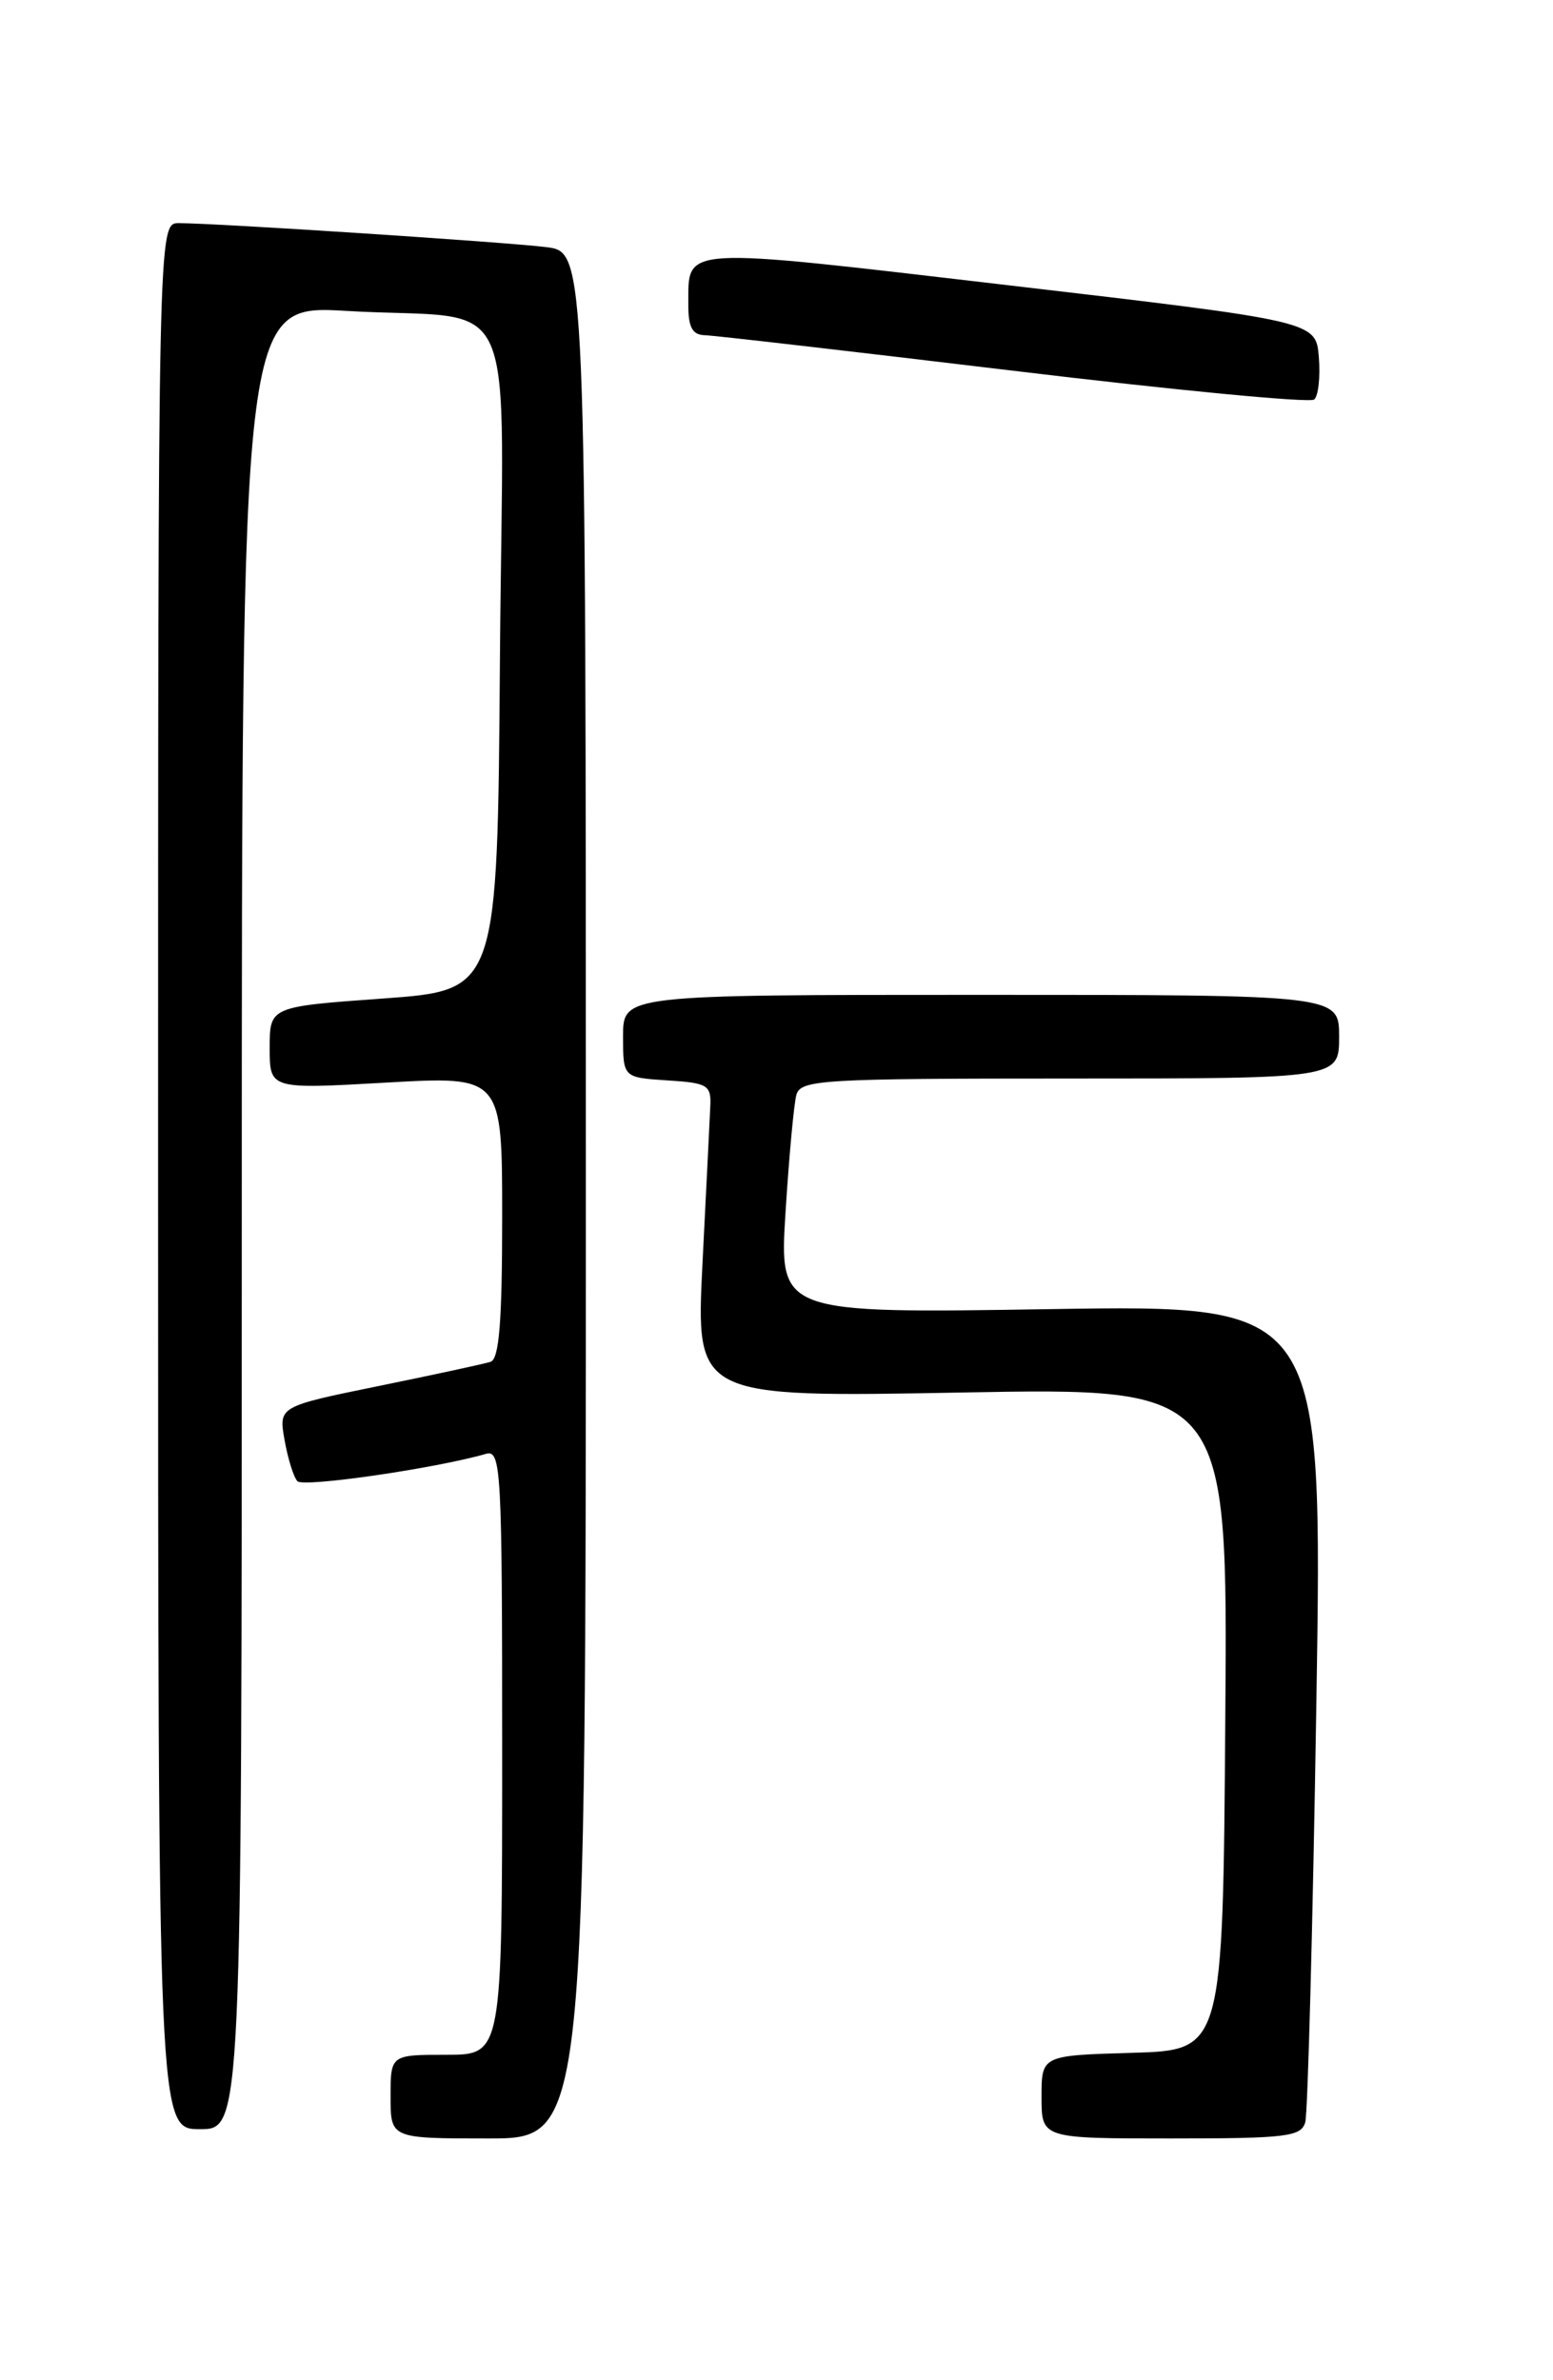 <?xml version="1.0" encoding="UTF-8" standalone="no"?>
<!DOCTYPE svg PUBLIC "-//W3C//DTD SVG 1.1//EN" "http://www.w3.org/Graphics/SVG/1.1/DTD/svg11.dtd" >
<svg xmlns="http://www.w3.org/2000/svg" xmlns:xlink="http://www.w3.org/1999/xlink" version="1.1" viewBox="0 0 167 256">
 <g >
 <path fill="currentColor"
d=" M 63.00 128.56 C 63.00 27.12 63.00 27.12 58.75 26.58 C 54.42 26.04 23.27 24.00 19.22 24.00 C 17.00 24.00 17.00 24.00 17.00 126.50 C 17.00 229.00 17.00 229.00 21.50 229.00 C 26.00 229.00 26.00 229.00 26.00 130.89 C 26.00 32.78 26.00 32.78 37.25 33.44 C 56.26 34.56 54.07 29.60 53.76 70.83 C 53.50 106.50 53.50 106.50 41.25 107.39 C 29.00 108.27 29.00 108.27 29.00 112.71 C 29.00 117.15 29.00 117.15 41.50 116.44 C 54.00 115.73 54.00 115.73 54.00 130.90 C 54.00 142.15 53.68 146.17 52.75 146.47 C 52.06 146.69 46.65 147.86 40.73 149.07 C 29.96 151.27 29.96 151.27 30.60 154.88 C 30.95 156.87 31.57 158.86 31.98 159.31 C 32.61 160.00 46.85 157.93 52.25 156.37 C 53.89 155.90 54.00 157.89 54.00 188.43 C 54.00 221.00 54.00 221.00 48.00 221.00 C 42.00 221.00 42.00 221.00 42.00 225.50 C 42.00 230.00 42.00 230.00 52.50 230.00 C 63.00 230.00 63.00 230.00 63.00 128.56 Z  M 140.36 228.25 C 140.63 227.29 141.17 207.11 141.55 183.42 C 142.24 140.34 142.24 140.34 113.01 140.80 C 83.79 141.27 83.79 141.27 84.47 130.39 C 84.85 124.40 85.37 118.71 85.64 117.75 C 86.10 116.13 88.37 116.00 115.07 116.00 C 144.00 116.00 144.00 116.00 144.00 111.50 C 144.00 107.00 144.00 107.00 105.50 107.00 C 67.00 107.00 67.00 107.00 67.00 111.45 C 67.00 115.89 67.00 115.89 71.75 116.20 C 76.11 116.47 76.49 116.71 76.38 119.00 C 76.32 120.38 75.94 127.98 75.54 135.90 C 74.82 150.30 74.82 150.30 103.42 149.77 C 132.03 149.24 132.03 149.24 131.76 184.87 C 131.50 220.50 131.50 220.50 121.75 220.79 C 112.00 221.07 112.00 221.07 112.00 225.54 C 112.00 230.00 112.00 230.00 125.93 230.00 C 138.35 230.00 139.92 229.81 140.36 228.25 Z  M 141.82 38.41 C 141.50 34.55 141.50 34.55 108.60 30.70 C 72.69 26.50 74.05 26.42 74.02 32.75 C 74.00 35.17 74.45 36.01 75.75 36.05 C 76.71 36.07 91.67 37.80 109.00 39.88 C 126.33 41.97 140.87 43.36 141.32 42.97 C 141.77 42.58 141.99 40.53 141.82 38.41 Z "/>
</g>
</svg>